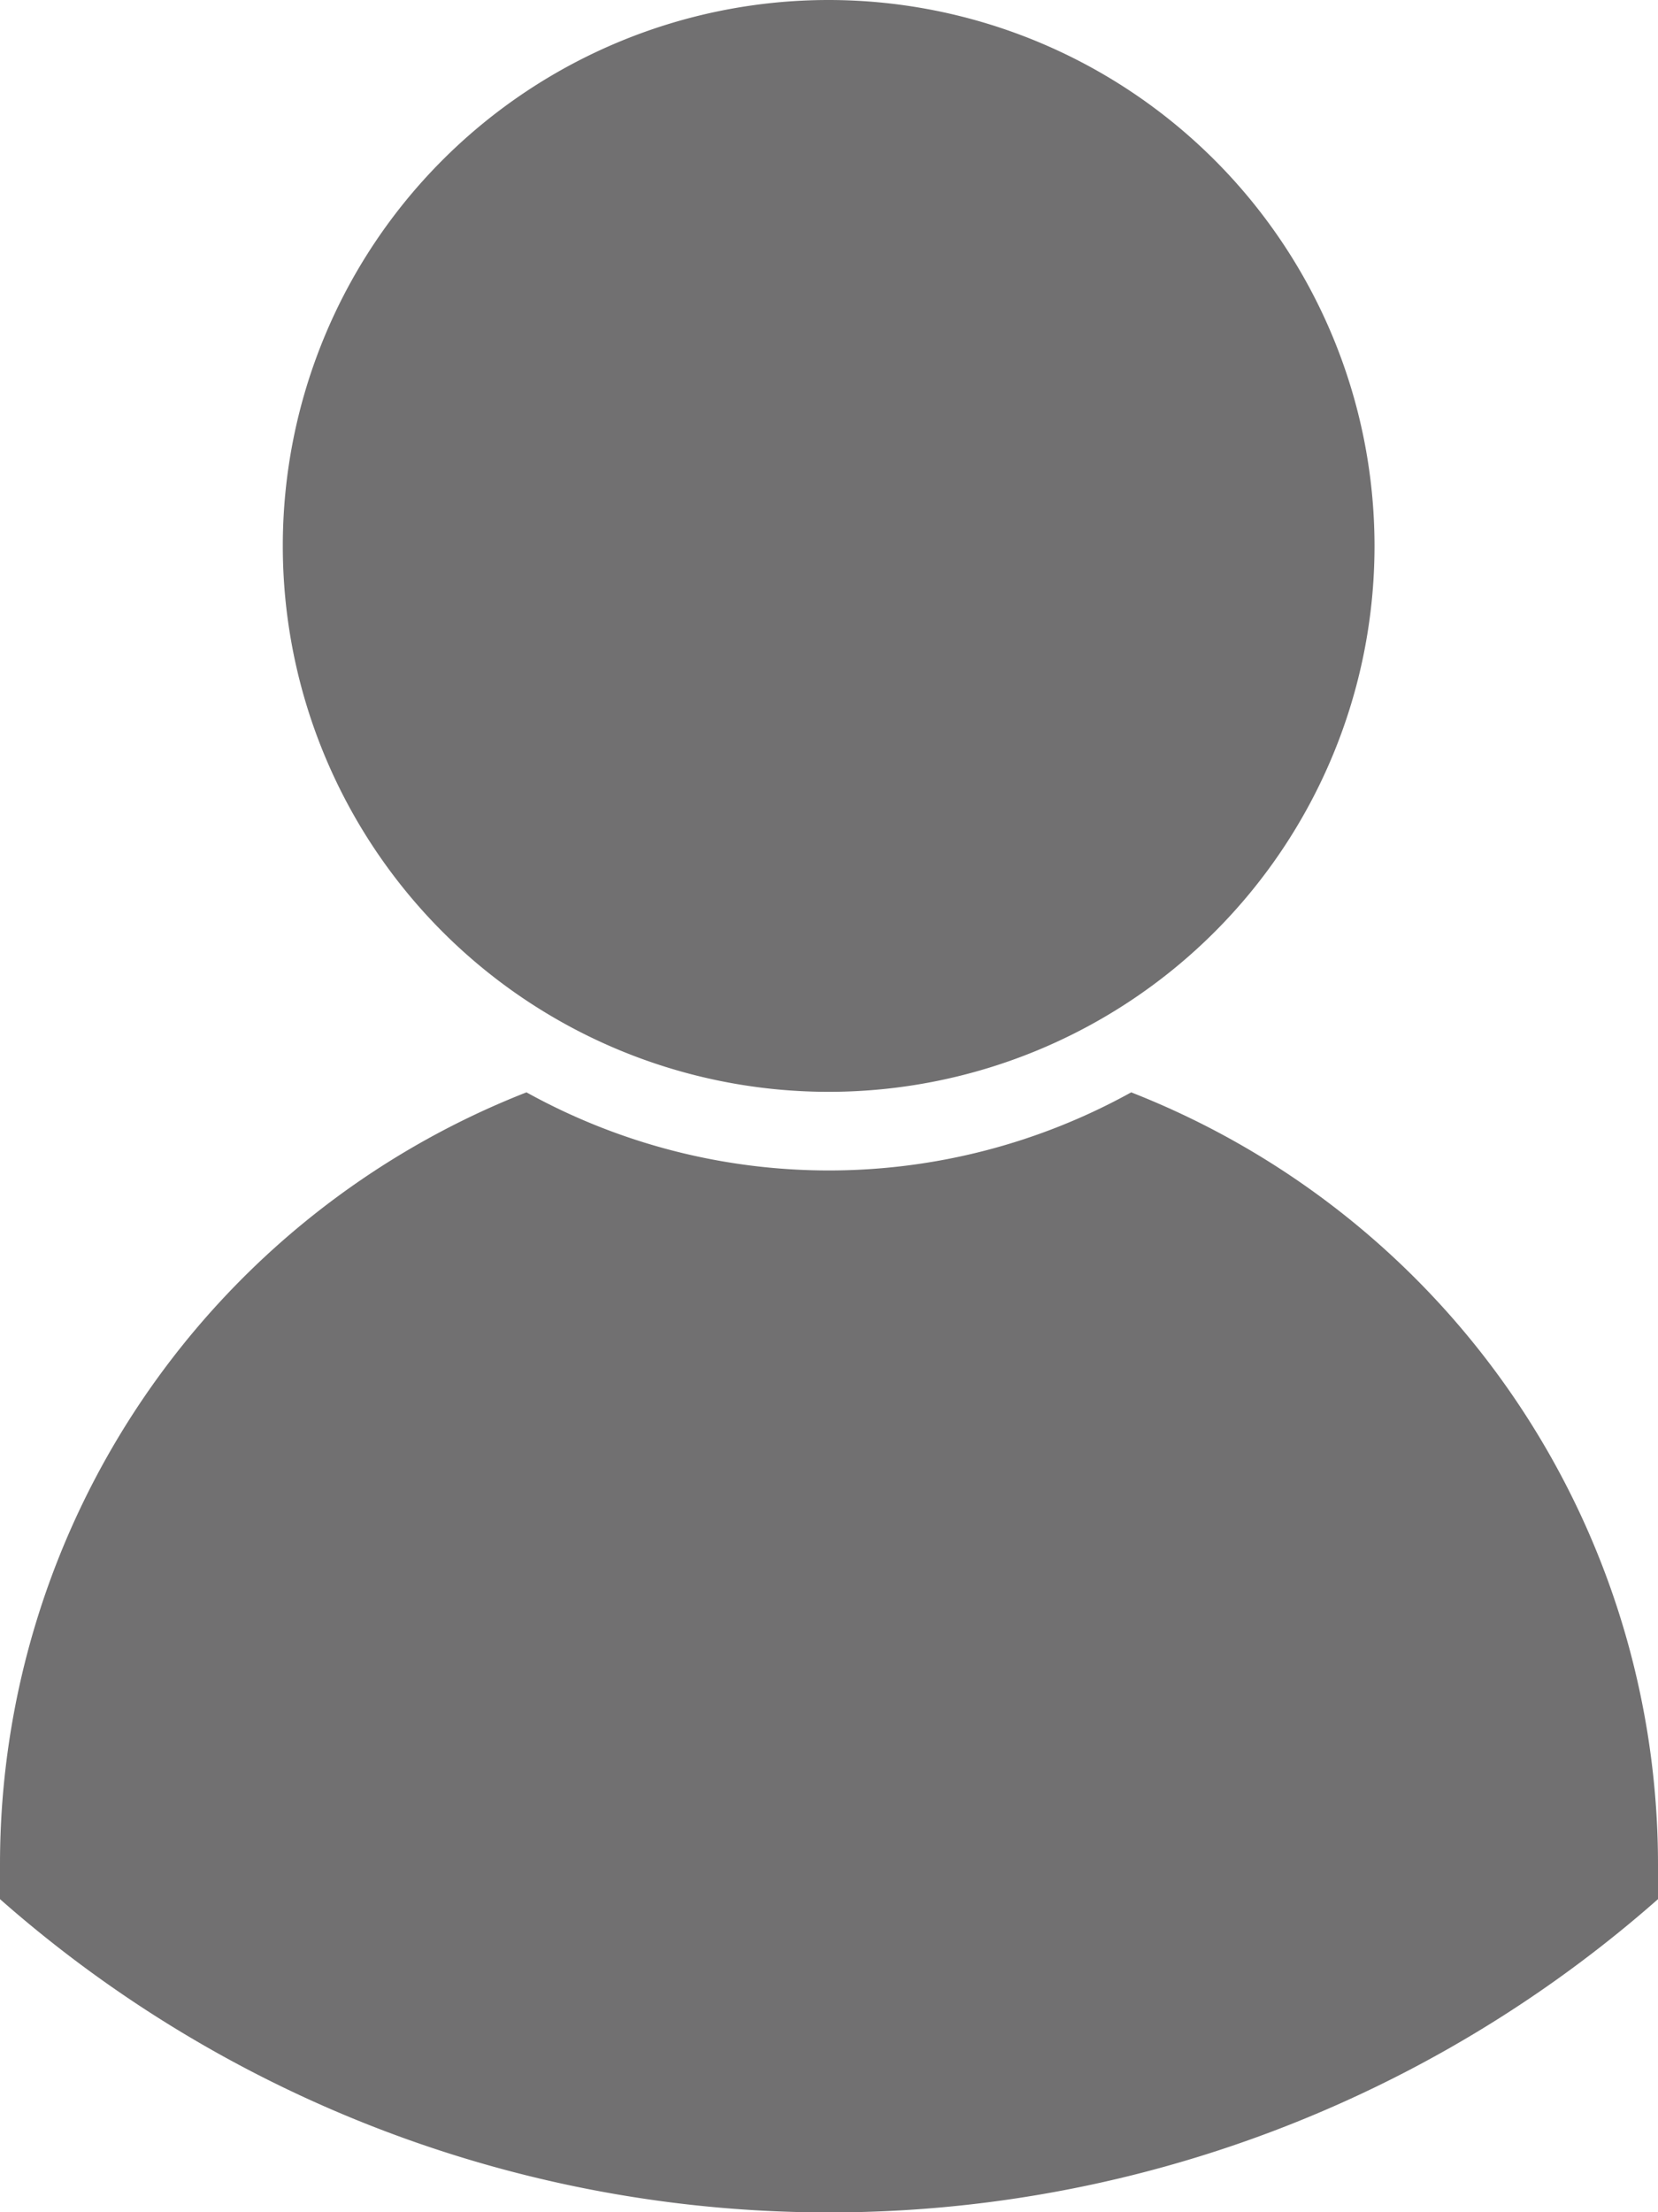 <svg xmlns="http://www.w3.org/2000/svg" width="9.744" height="13" viewBox="0 0 9.744 13">
  <path id="패스_27" data-name="패스 27" d="M239.306,240.041a3.669,3.669,0,0,1-3.554,0,4.872,4.872,0,0,0-3.094,4.535v.206a7.367,7.367,0,0,0,9.744,0v-.2A4.874,4.874,0,0,0,239.306,240.041Zm-1.777-6.419a3.208,3.208,0,1,0,3.207,3.209A3.21,3.21,0,0,0,237.529,233.622Z" transform="translate(-232.658 -233.622)" fill="#717071"/>
</svg>
